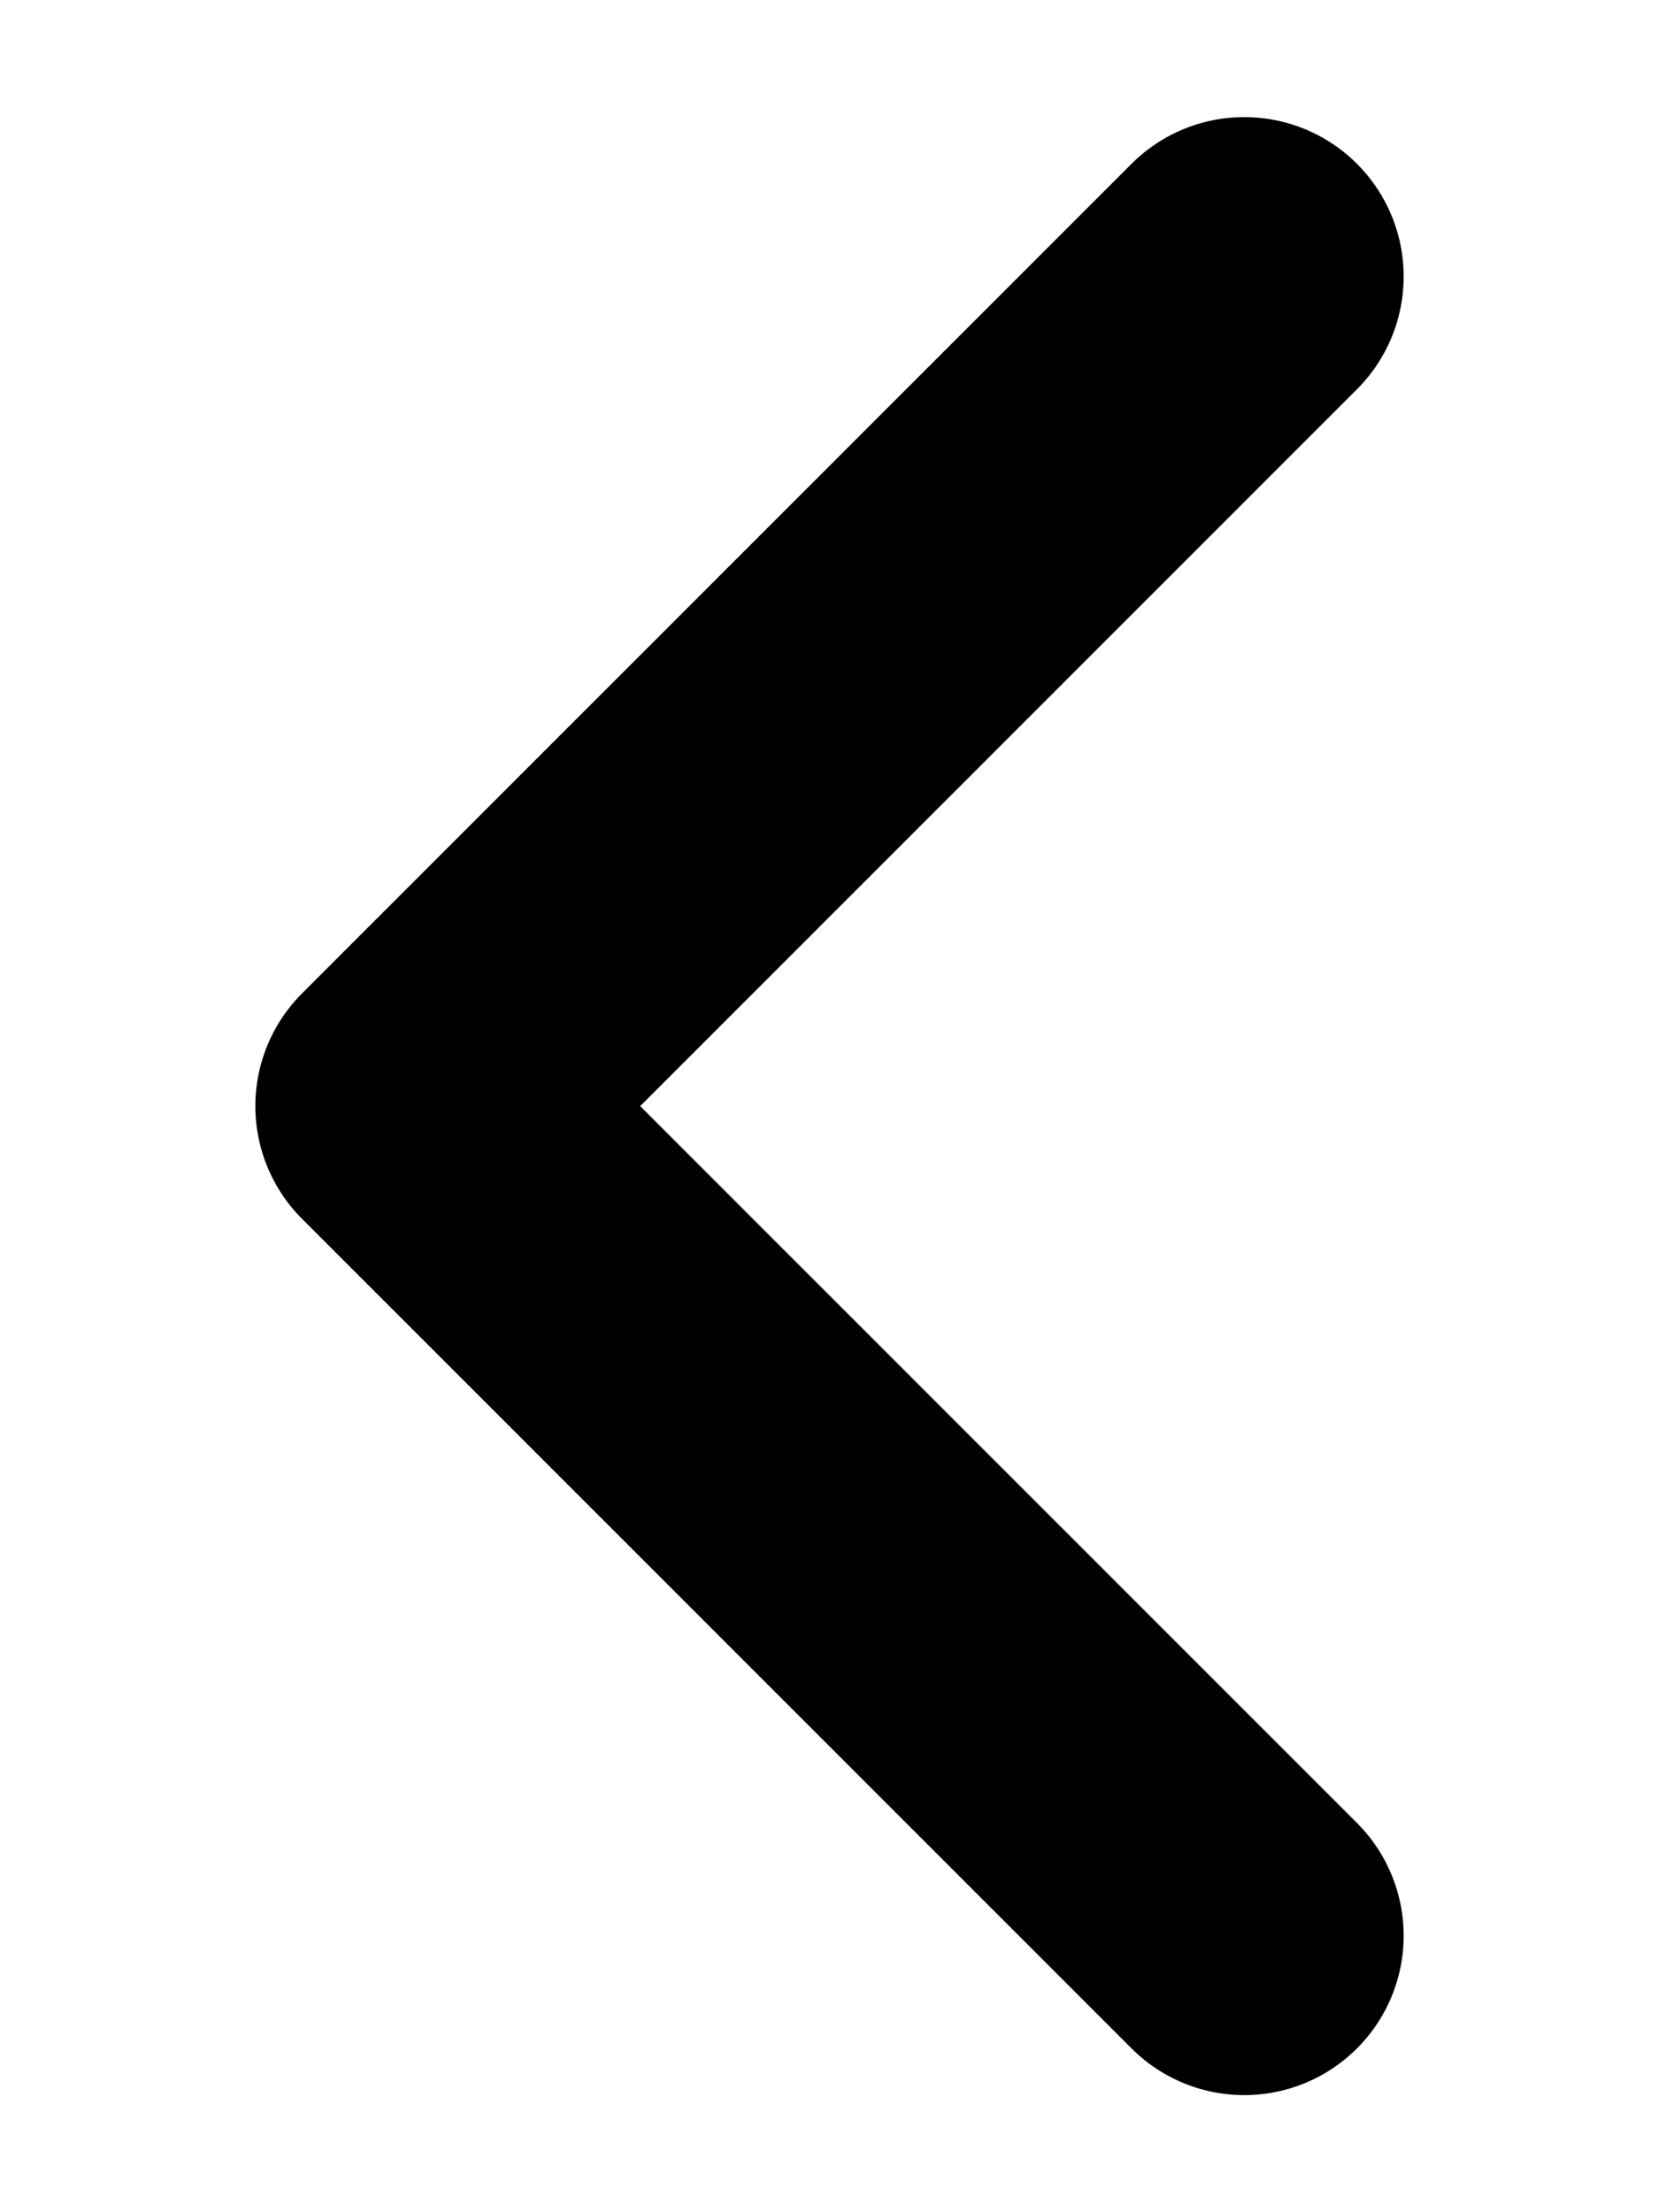 <svg width="6" height="8" viewBox="0 0 6 8" fill="none" xmlns="http://www.w3.org/2000/svg">
<path d="M4.5 1L1.5 4L4.5 7" stroke="black" stroke-width="1.153" stroke-linecap="round" stroke-linejoin="round"/>
</svg>
